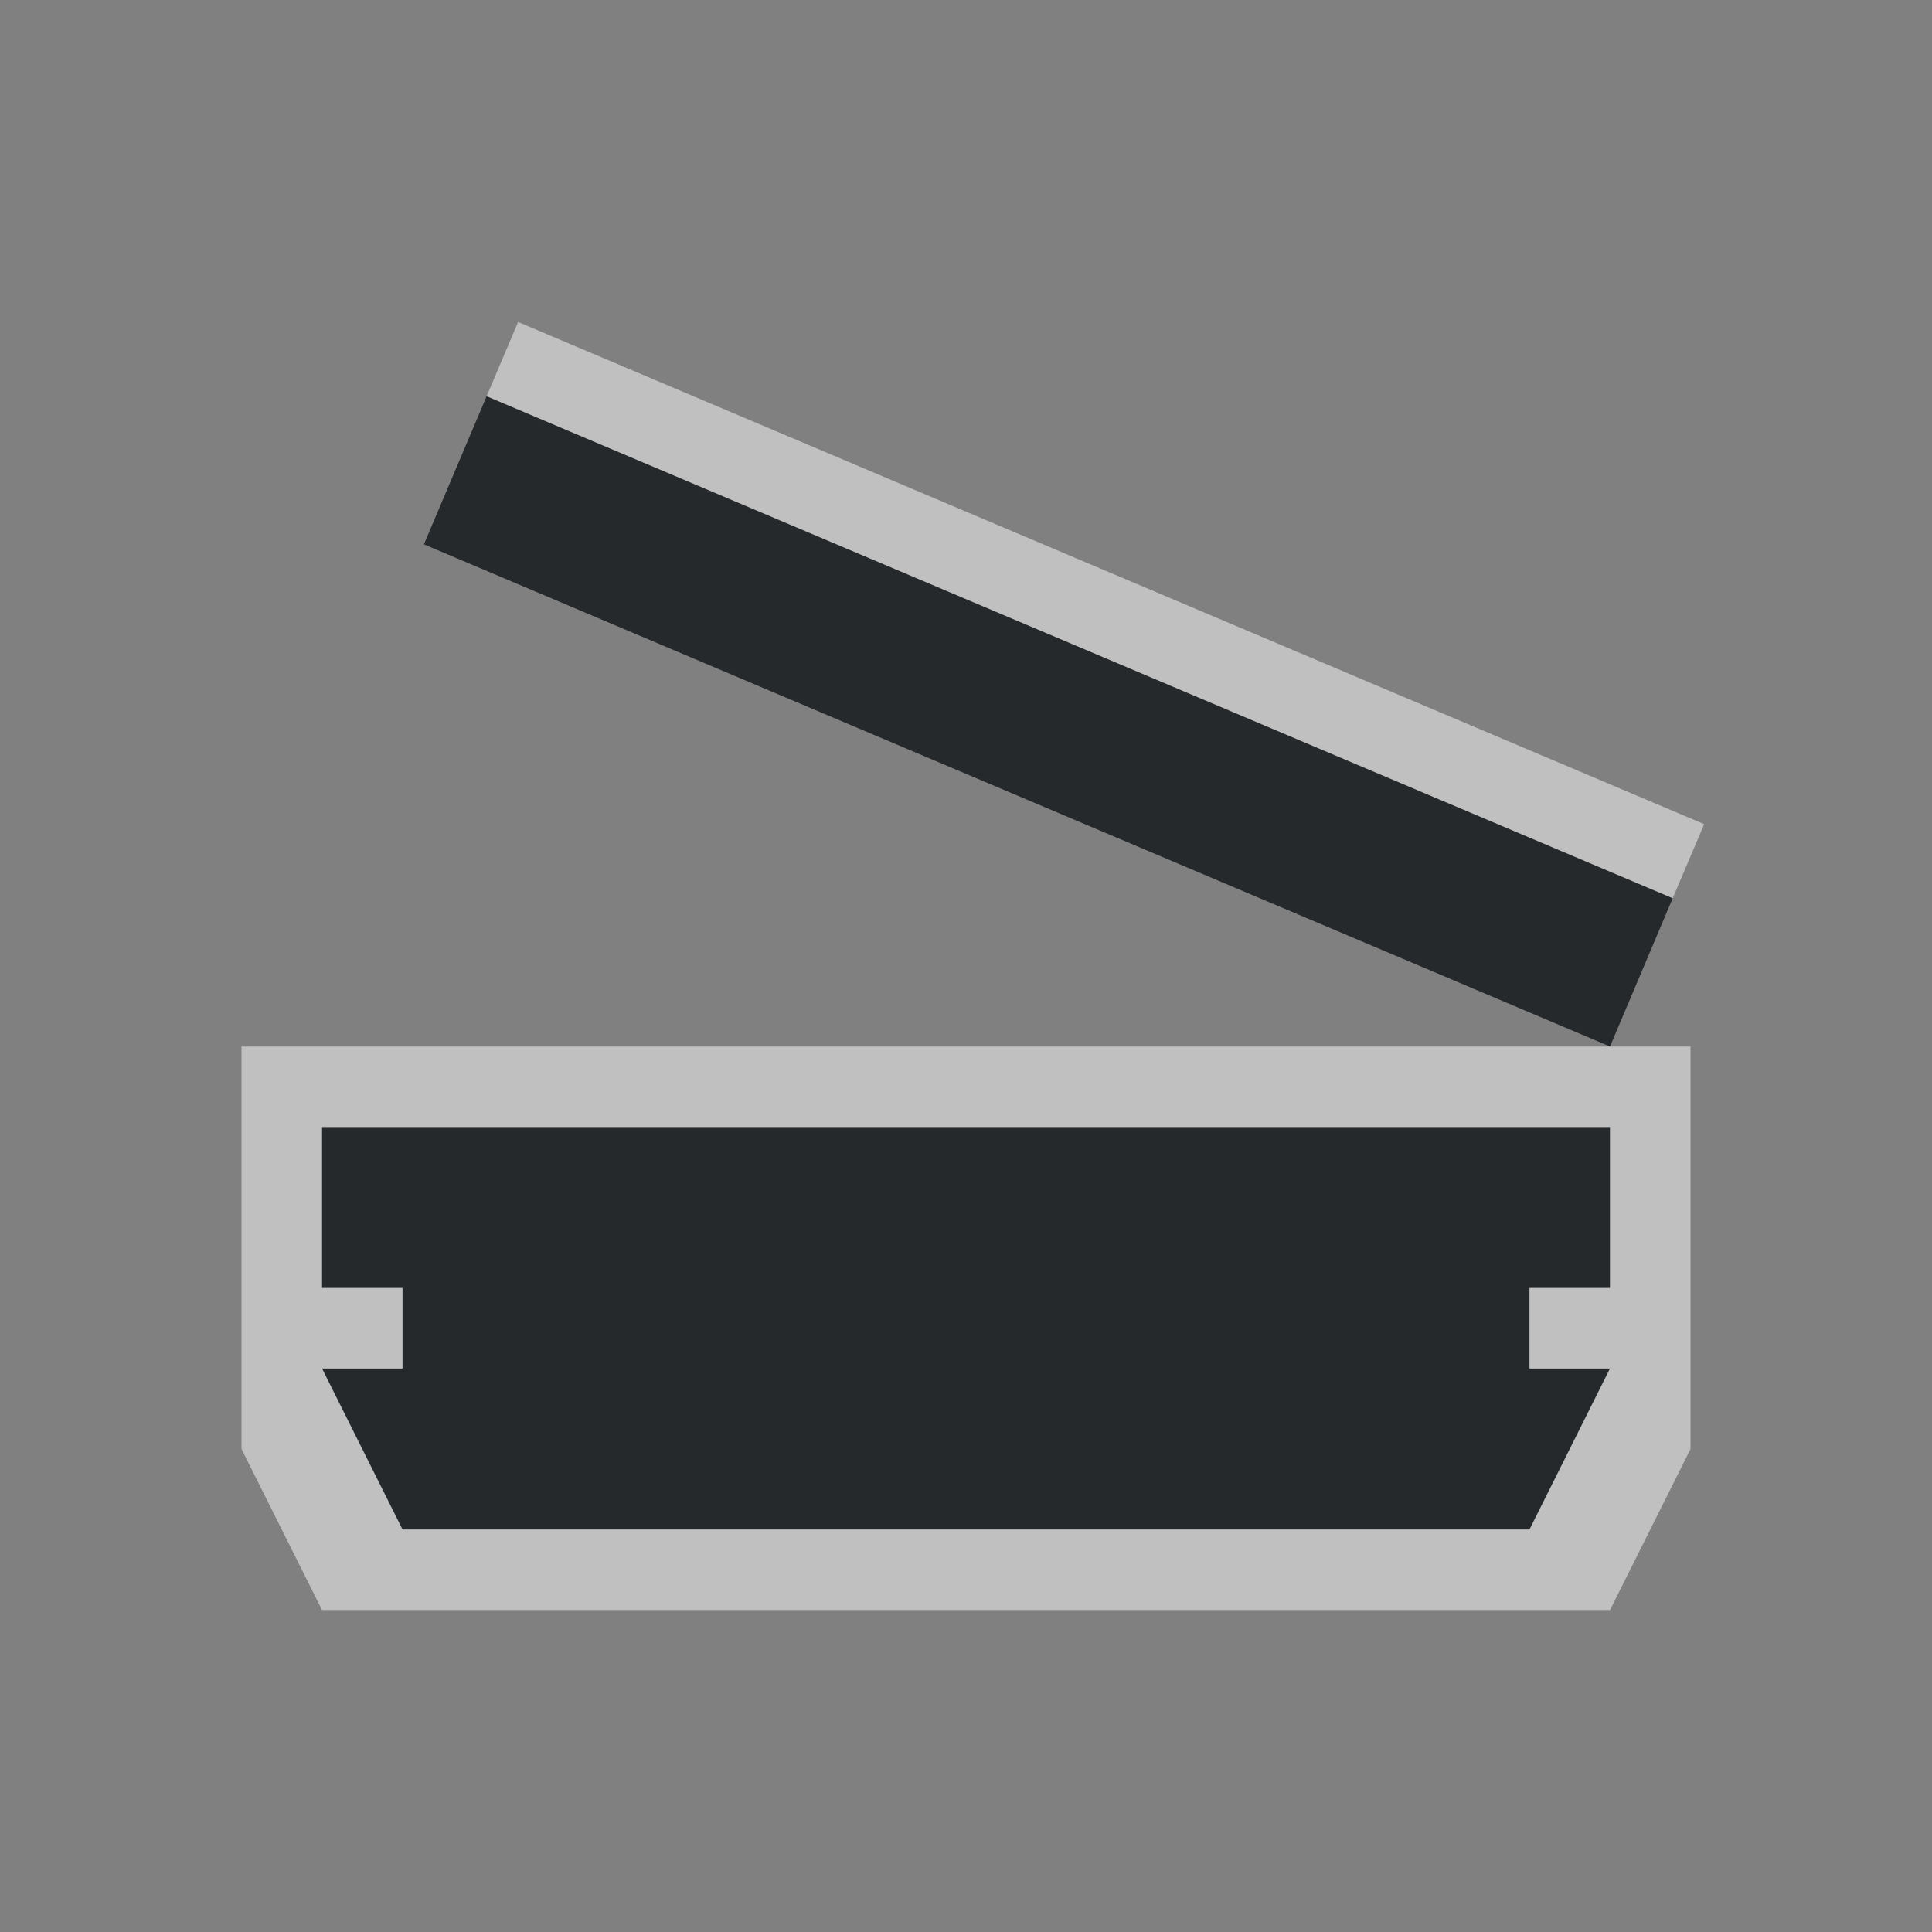 <?xml version="1.0" encoding="UTF-8"?>
<!-- Created with Inkscape (http://www.inkscape.org/) -->
<svg width="24" height="24" version="1.1" xmlns="http://www.w3.org/2000/svg" xmlns:cc="http://creativecommons.org/ns#" xmlns:dc="http://purl.org/dc/elements/1.1/" xmlns:rdf="http://www.w3.org/1999/02/22-rdf-syntax-ns#">
	<rect width="100%" height="100%" fill="#808080" stroke="none"/>
	<defs>
		<style id="current-color-scheme" type="text/css">.ColorScheme-Text{color:#090d11;}.ColorScheme-Background{color:#ffffff;}</style>
	</defs>
	<path id="f" class="ColorScheme-Text" d="m6.045 4.922-0.779 1.84 14.734 6.238 0.779-1.842zm-2.045 9.078v2h1v1h-1l1 2h14l1-2h-1v-1h1v-2z" style="fill-opacity:.75;fill:currentColor"/>
	<path id="h" class="ColorScheme-Background" d="m6.436 4-0.391 0.922 14.734 6.236 0.391-0.92zm-3.436 9v5l1 2h16l1-2v-5zm1 1h16v2h-1v1h1l-1 2h-14l-1-2h1v-1h-1z" style="fill-opacity:.5;fill:currentColor"/>
</svg>
